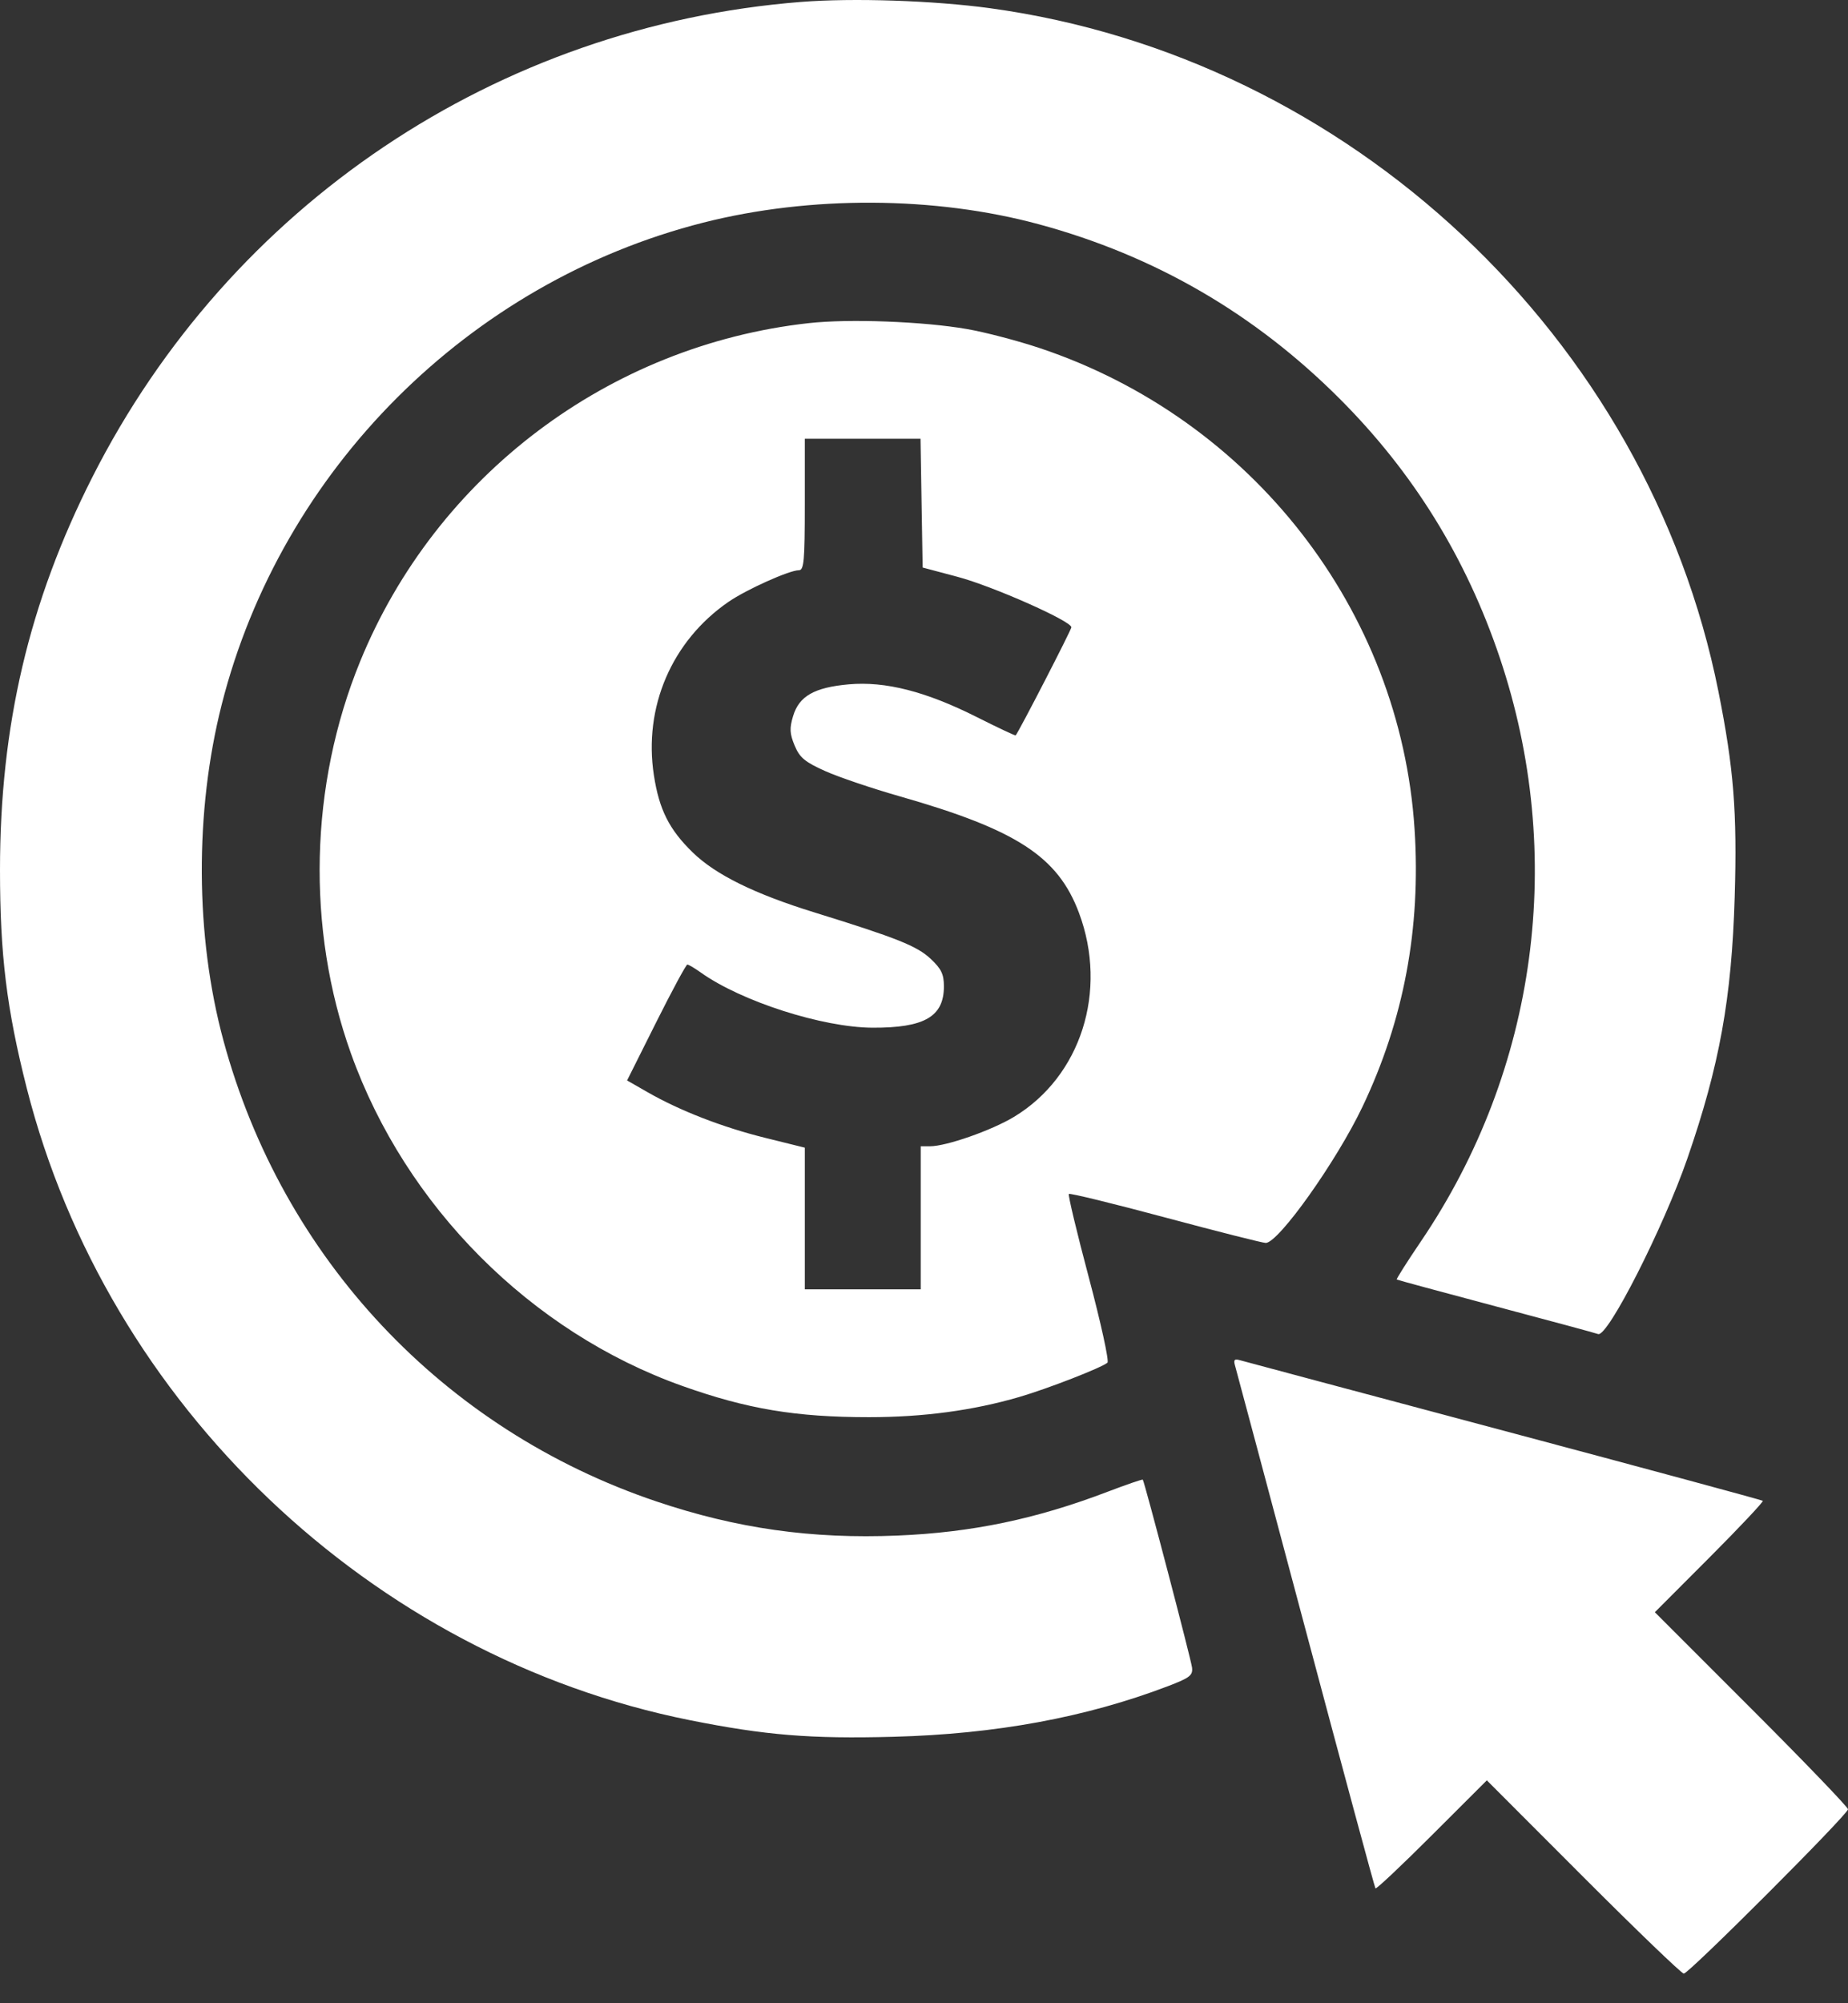 <svg width="48" height="52" viewBox="0 0 48 52" fill="none" xmlns="http://www.w3.org/2000/svg">
<rect x="0" y="0" width="48" height="52" fill="#333333" stroke="none"/>
<path fill-rule="evenodd" clip-rule="evenodd" d="M20.804 0.05C12.912 0.673 5.978 5.321 2.398 12.387C0.754 15.631 0 18.838 0 22.58C0 24.784 0.173 26.192 0.695 28.247C2.786 36.468 9.641 42.997 17.922 44.653C19.882 45.044 21.047 45.14 23.203 45.083C25.857 45.014 28.207 44.581 30.337 43.769C30.904 43.553 30.986 43.489 30.962 43.286C30.938 43.078 29.731 38.476 29.683 38.409C29.673 38.394 29.262 38.535 28.771 38.722C26.911 39.432 25.24 39.78 23.312 39.86C21.084 39.953 19.131 39.676 17.046 38.973C11.51 37.106 7.334 32.662 5.803 27.008C5.07 24.305 5.054 21.064 5.759 18.287C7.304 12.197 12.178 7.324 18.267 5.779C21.044 5.074 24.285 5.09 26.988 5.823C29.992 6.636 32.587 8.141 34.793 10.347C36.707 12.26 38.081 14.479 38.953 17.066C40.682 22.192 39.93 27.765 36.907 32.223C36.546 32.756 36.263 33.202 36.279 33.214C36.295 33.225 37.452 33.539 38.849 33.91C40.247 34.281 41.444 34.604 41.509 34.629C41.755 34.722 43.203 31.875 43.829 30.068C44.664 27.654 44.978 25.919 45.057 23.282C45.123 21.077 45.033 19.944 44.633 17.942C42.795 8.752 35.047 1.489 25.721 0.214C24.252 0.013 22.156 -0.057 20.804 0.05ZM21.004 8.388C15.814 8.965 11.325 12.35 9.354 17.17C8.04 20.383 7.953 24.097 9.116 27.347C10.536 31.315 13.789 34.577 17.722 35.976C19.408 36.576 20.67 36.787 22.574 36.787C23.98 36.787 25.276 36.613 26.474 36.263C27.212 36.048 28.622 35.499 28.765 35.372C28.812 35.331 28.594 34.339 28.283 33.168C27.971 31.997 27.737 31.018 27.762 30.992C27.788 30.966 28.918 31.242 30.272 31.605C31.627 31.968 32.799 32.264 32.876 32.264C33.208 32.264 34.716 30.143 35.39 28.727C36.463 26.475 36.909 24.102 36.742 21.526C36.374 15.834 32.511 10.876 27.01 9.037C26.439 8.846 25.588 8.623 25.119 8.542C23.976 8.343 22.052 8.271 21.004 8.388ZM23.937 13.061L23.965 14.732L24.867 14.972C25.78 15.214 27.828 16.121 27.828 16.283C27.828 16.349 26.473 18.978 26.381 19.089C26.371 19.102 25.913 18.886 25.364 18.61C24.046 17.948 22.995 17.68 22.048 17.764C21.152 17.844 20.754 18.07 20.599 18.591C20.504 18.906 20.512 19.046 20.64 19.353C20.771 19.666 20.904 19.778 21.428 20.013C21.774 20.169 22.645 20.464 23.363 20.669C26.406 21.537 27.478 22.233 28.025 23.695C28.784 25.723 28.077 27.942 26.337 28.992C25.754 29.344 24.579 29.755 24.155 29.755H23.915V31.612V33.468H22.409H20.904V31.63V29.791L19.875 29.536C18.764 29.261 17.652 28.829 16.815 28.348L16.288 28.046L17.041 26.542C17.455 25.715 17.821 25.038 17.853 25.038C17.886 25.038 18.043 25.131 18.203 25.245C19.253 25.993 21.361 26.67 22.66 26.677C24.01 26.683 24.517 26.391 24.517 25.605C24.517 25.289 24.451 25.15 24.176 24.892C23.823 24.558 23.297 24.348 21.155 23.685C19.593 23.202 18.586 22.705 17.991 22.126C17.381 21.532 17.123 21.019 16.985 20.13C16.709 18.356 17.449 16.636 18.922 15.623C19.388 15.302 20.502 14.802 20.75 14.802C20.882 14.802 20.904 14.561 20.904 13.096V11.39H22.407H23.91L23.937 13.061ZM32.077 35.441C32.107 35.543 32.931 38.629 33.91 42.3C34.888 45.97 35.706 48.994 35.726 49.019C35.747 49.044 36.406 48.423 37.191 47.639L38.619 46.214L41.126 48.723C42.505 50.102 43.679 51.231 43.735 51.231C43.867 51.231 48 47.097 48 46.965C48 46.91 46.871 45.736 45.491 44.357L42.983 41.85L44.408 40.423C45.191 39.638 45.812 38.978 45.787 38.958C45.762 38.937 42.739 38.12 39.068 37.141C35.398 36.163 32.311 35.338 32.209 35.309C32.066 35.267 32.036 35.297 32.077 35.441Z" fill="white"/>
</svg>
